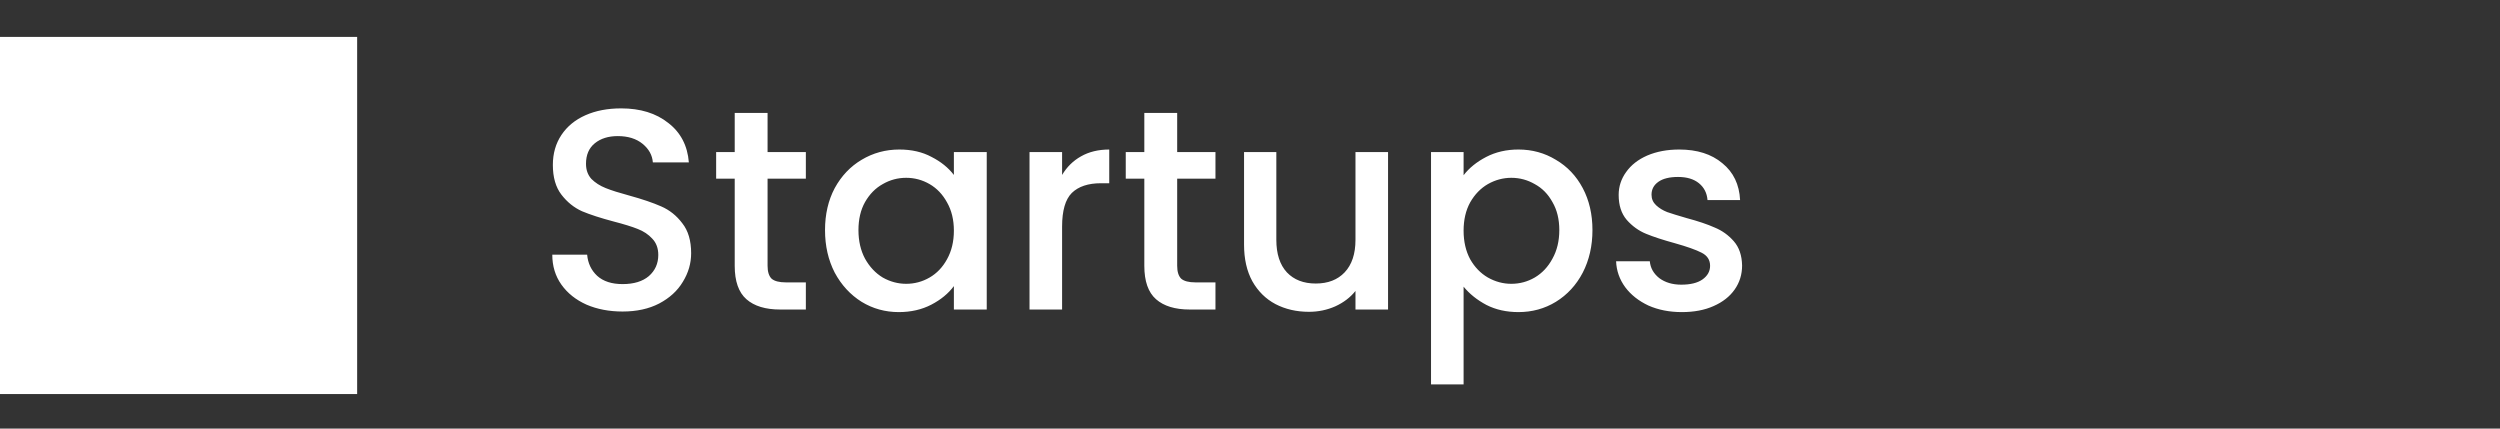 <svg width="210" height="36" viewBox="0 0 210 36" fill="none" xmlns="http://www.w3.org/2000/svg">
<rect x="0" y="0" width="210" height="36" fill="#333333" stroke="none"/>
<path d="M0 33.1H30V3.1H0V33.1Z" fill="white"/>
<path d="M52.296 26.168C51.176 26.168 50.168 25.976 49.272 25.592C48.376 25.192 47.672 24.632 47.16 23.912C46.648 23.192 46.392 22.352 46.392 21.392H49.32C49.384 22.112 49.664 22.704 50.16 23.168C50.672 23.632 51.384 23.864 52.296 23.864C53.24 23.864 53.976 23.64 54.504 23.192C55.032 22.728 55.296 22.136 55.296 21.416C55.296 20.856 55.128 20.4 54.792 20.048C54.472 19.696 54.064 19.424 53.568 19.232C53.088 19.04 52.416 18.832 51.552 18.608C50.464 18.32 49.576 18.032 48.888 17.744C48.216 17.44 47.64 16.976 47.16 16.352C46.68 15.728 46.44 14.896 46.44 13.856C46.44 12.896 46.68 12.056 47.16 11.336C47.64 10.616 48.312 10.064 49.176 9.68C50.04 9.296 51.04 9.104 52.176 9.104C53.792 9.104 55.112 9.512 56.136 10.328C57.176 11.128 57.752 12.232 57.864 13.64H54.84C54.792 13.032 54.504 12.512 53.976 12.08C53.448 11.648 52.752 11.432 51.888 11.432C51.104 11.432 50.464 11.632 49.968 12.032C49.472 12.432 49.224 13.008 49.224 13.76C49.224 14.272 49.376 14.696 49.68 15.032C50 15.352 50.4 15.608 50.88 15.8C51.36 15.992 52.016 16.2 52.848 16.424C53.952 16.728 54.848 17.032 55.536 17.336C56.24 17.64 56.832 18.112 57.312 18.752C57.808 19.376 58.056 20.216 58.056 21.272C58.056 22.12 57.824 22.92 57.36 23.672C56.912 24.424 56.248 25.032 55.368 25.496C54.504 25.944 53.48 26.168 52.296 26.168ZM64.476 15.008V22.328C64.476 22.824 64.588 23.184 64.812 23.408C65.052 23.616 65.452 23.72 66.012 23.72H67.692V26H65.532C64.3 26 63.356 25.712 62.7 25.136C62.044 24.56 61.716 23.624 61.716 22.328V15.008H60.156V12.776H61.716V9.488H64.476V12.776H67.692V15.008H64.476ZM69.302 19.328C69.302 18 69.574 16.824 70.118 15.8C70.678 14.776 71.43 13.984 72.374 13.424C73.334 12.848 74.39 12.56 75.542 12.56C76.582 12.56 77.486 12.768 78.254 13.184C79.038 13.584 79.662 14.088 80.126 14.696V12.776H82.886V26H80.126V24.032C79.662 24.656 79.03 25.176 78.23 25.592C77.43 26.008 76.518 26.216 75.494 26.216C74.358 26.216 73.318 25.928 72.374 25.352C71.43 24.76 70.678 23.944 70.118 22.904C69.574 21.848 69.302 20.656 69.302 19.328ZM80.126 19.376C80.126 18.464 79.934 17.672 79.55 17C79.182 16.328 78.694 15.816 78.086 15.464C77.478 15.112 76.822 14.936 76.118 14.936C75.414 14.936 74.758 15.112 74.15 15.464C73.542 15.8 73.046 16.304 72.662 16.976C72.294 17.632 72.11 18.416 72.11 19.328C72.11 20.24 72.294 21.04 72.662 21.728C73.046 22.416 73.542 22.944 74.15 23.312C74.774 23.664 75.43 23.84 76.118 23.84C76.822 23.84 77.478 23.664 78.086 23.312C78.694 22.96 79.182 22.448 79.55 21.776C79.934 21.088 80.126 20.288 80.126 19.376ZM89.216 14.696C89.616 14.024 90.144 13.504 90.8 13.136C91.472 12.752 92.264 12.56 93.176 12.56V15.392H92.48C91.408 15.392 90.592 15.664 90.032 16.208C89.488 16.752 89.216 17.696 89.216 19.04V26H86.48V12.776H89.216V14.696ZM98.883 15.008V22.328C98.883 22.824 98.995 23.184 99.219 23.408C99.459 23.616 99.859 23.72 100.419 23.72H102.099V26H99.939C98.707 26 97.763 25.712 97.107 25.136C96.451 24.56 96.123 23.624 96.123 22.328V15.008H94.563V12.776H96.123V9.488H98.883V12.776H102.099V15.008H98.883ZM116.596 12.776V26H113.86V24.44C113.428 24.984 112.86 25.416 112.156 25.736C111.468 26.04 110.732 26.192 109.948 26.192C108.908 26.192 107.972 25.976 107.14 25.544C106.324 25.112 105.676 24.472 105.196 23.624C104.732 22.776 104.5 21.752 104.5 20.552V12.776H107.212V20.144C107.212 21.328 107.508 22.24 108.1 22.88C108.692 23.504 109.5 23.816 110.524 23.816C111.548 23.816 112.356 23.504 112.948 22.88C113.556 22.24 113.86 21.328 113.86 20.144V12.776H116.596ZM122.942 14.72C123.406 14.112 124.038 13.6 124.838 13.184C125.638 12.768 126.542 12.56 127.55 12.56C128.702 12.56 129.75 12.848 130.694 13.424C131.654 13.984 132.406 14.776 132.95 15.8C133.494 16.824 133.766 18 133.766 19.328C133.766 20.656 133.494 21.848 132.95 22.904C132.406 23.944 131.654 24.76 130.694 25.352C129.75 25.928 128.702 26.216 127.55 26.216C126.542 26.216 125.646 26.016 124.862 25.616C124.078 25.2 123.438 24.688 122.942 24.08V32.288H120.206V12.776H122.942V14.72ZM130.982 19.328C130.982 18.416 130.79 17.632 130.406 16.976C130.038 16.304 129.542 15.8 128.918 15.464C128.31 15.112 127.654 14.936 126.95 14.936C126.262 14.936 125.606 15.112 124.982 15.464C124.374 15.816 123.878 16.328 123.494 17C123.126 17.672 122.942 18.464 122.942 19.376C122.942 20.288 123.126 21.088 123.494 21.776C123.878 22.448 124.374 22.96 124.982 23.312C125.606 23.664 126.262 23.84 126.95 23.84C127.654 23.84 128.31 23.664 128.918 23.312C129.542 22.944 130.038 22.416 130.406 21.728C130.79 21.04 130.982 20.24 130.982 19.328ZM141.272 26.216C140.232 26.216 139.296 26.032 138.464 25.664C137.648 25.28 137 24.768 136.52 24.128C136.04 23.472 135.784 22.744 135.752 21.944H138.584C138.632 22.504 138.896 22.976 139.376 23.36C139.872 23.728 140.488 23.912 141.224 23.912C141.992 23.912 142.584 23.768 143 23.48C143.432 23.176 143.648 22.792 143.648 22.328C143.648 21.832 143.408 21.464 142.928 21.224C142.464 20.984 141.72 20.72 140.696 20.432C139.704 20.16 138.896 19.896 138.272 19.64C137.648 19.384 137.104 18.992 136.64 18.464C136.192 17.936 135.968 17.24 135.968 16.376C135.968 15.672 136.176 15.032 136.592 14.456C137.008 13.864 137.6 13.4 138.368 13.064C139.152 12.728 140.048 12.56 141.056 12.56C142.56 12.56 143.768 12.944 144.68 13.712C145.608 14.464 146.104 15.496 146.168 16.808H143.432C143.384 16.216 143.144 15.744 142.712 15.392C142.28 15.04 141.696 14.864 140.96 14.864C140.24 14.864 139.688 15 139.304 15.272C138.92 15.544 138.728 15.904 138.728 16.352C138.728 16.704 138.856 17 139.112 17.24C139.368 17.48 139.68 17.672 140.048 17.816C140.416 17.944 140.96 18.112 141.68 18.32C142.64 18.576 143.424 18.84 144.032 19.112C144.656 19.368 145.192 19.752 145.64 20.264C146.088 20.776 146.32 21.456 146.336 22.304C146.336 23.056 146.128 23.728 145.712 24.32C145.296 24.912 144.704 25.376 143.936 25.712C143.184 26.048 142.296 26.216 141.272 26.216Z" fill="white"/>
</svg>

